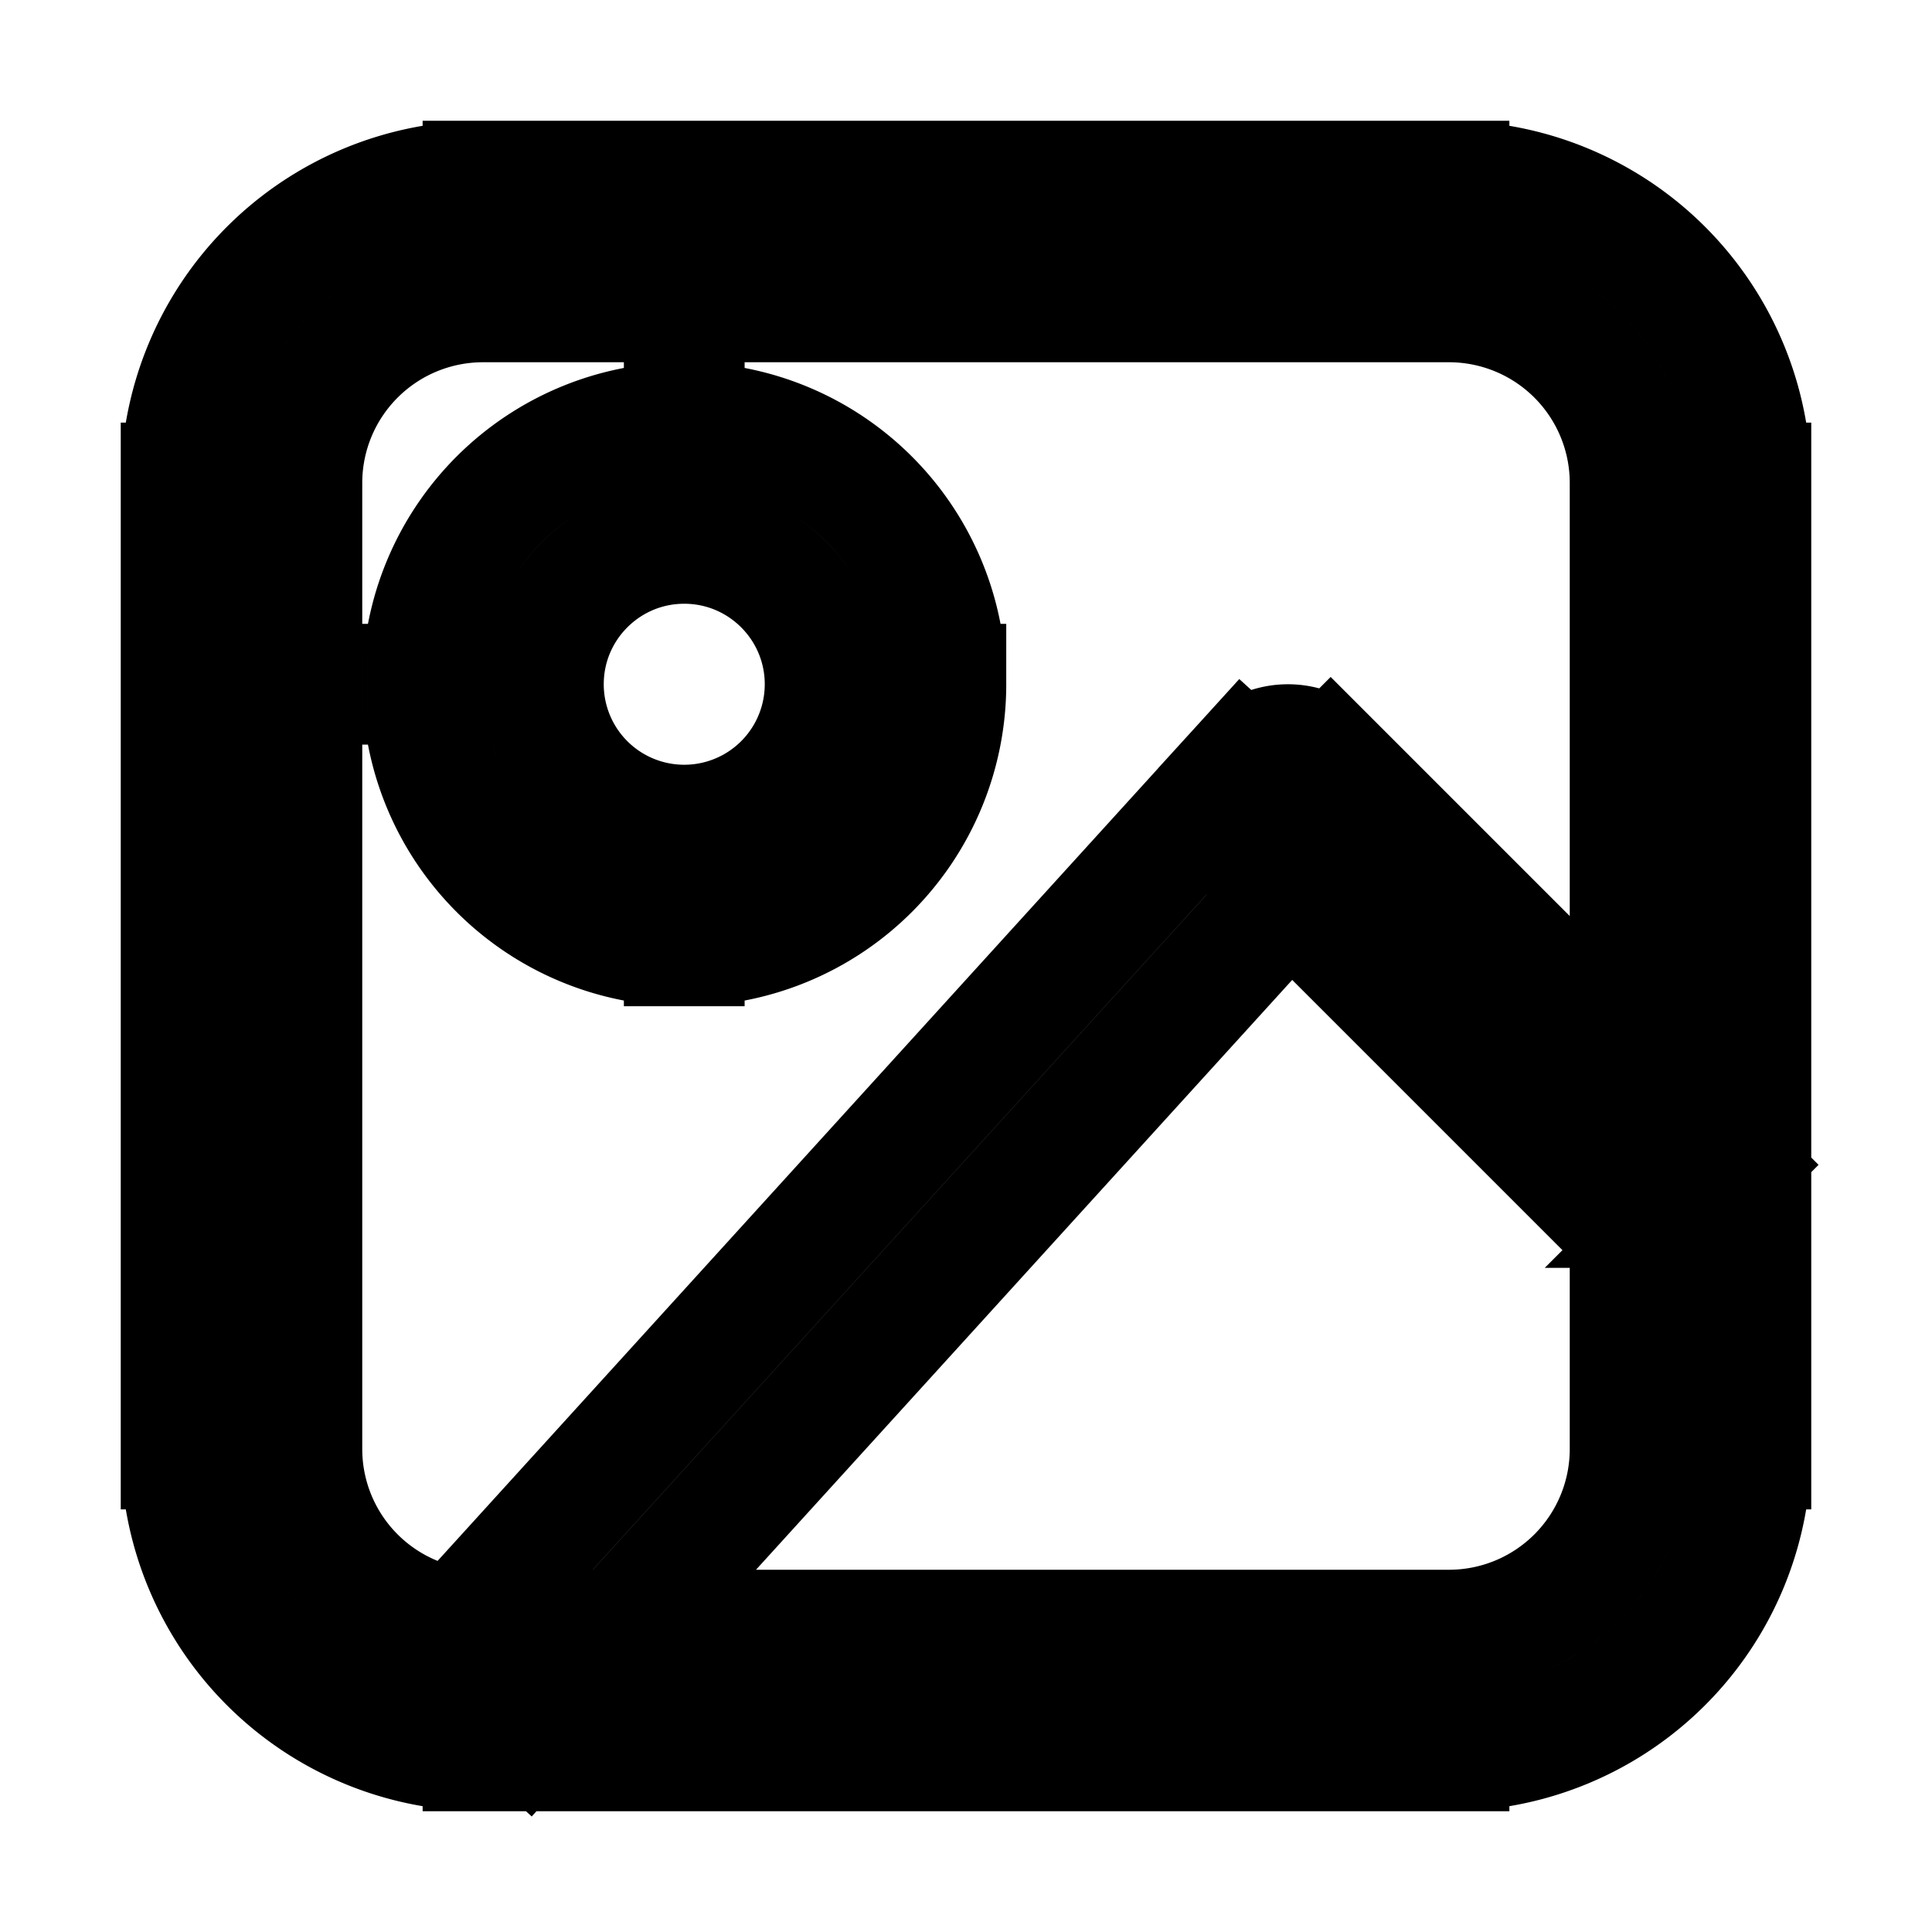 <svg xmlns="http://www.w3.org/2000/svg" fill="none" viewBox="0 0 24 24" stroke-width="1.5" stroke="currentColor" aria-hidden="true" data-slot="icon">
  <path d="m16 10 .53-.53a.75.75 0 0 0-1.085.025L16 10Zm5 5h.75v-.31l-.22-.22L21 15ZM6 3.75h12v-1.5H6v1.5ZM20.25 6v12h1.5V6h-1.5ZM18 20.25H6v1.5h12v-1.5ZM3.75 18V6h-1.5v12h1.5ZM6 20.25A2.25 2.25 0 0 1 3.75 18h-1.5A3.75 3.75 0 0 0 6 21.75v-1.5ZM20.25 18A2.25 2.25 0 0 1 18 20.25v1.5A3.75 3.75 0 0 0 21.75 18h-1.5ZM18 3.75A2.25 2.25 0 0 1 20.25 6h1.5A3.75 3.75 0 0 0 18 2.25v1.5ZM6 2.25A3.75 3.75 0 0 0 2.25 6h1.5A2.25 2.25 0 0 1 6 3.75v-1.5Zm4.25 6.25a1.75 1.75 0 0 1-1.75 1.75v1.5a3.25 3.25 0 0 0 3.25-3.25h-1.5ZM8.5 10.25A1.75 1.75 0 0 1 6.75 8.5h-1.5a3.25 3.25 0 0 0 3.25 3.25v-1.5ZM6.75 8.5c0-.966.784-1.75 1.75-1.75v-1.5A3.25 3.25 0 0 0 5.25 8.5h1.5ZM8.5 6.75c.966 0 1.75.784 1.75 1.75h1.5A3.25 3.25 0 0 0 8.5 5.25v1.5ZM6.555 21.505l10-11-1.11-1.01-10 11 1.11 1.01ZM15.47 10.53l5 5 1.06-1.06-5-5-1.06 1.06ZM20.25 15v3h1.5v-3h-1.5Z"/>
</svg>
